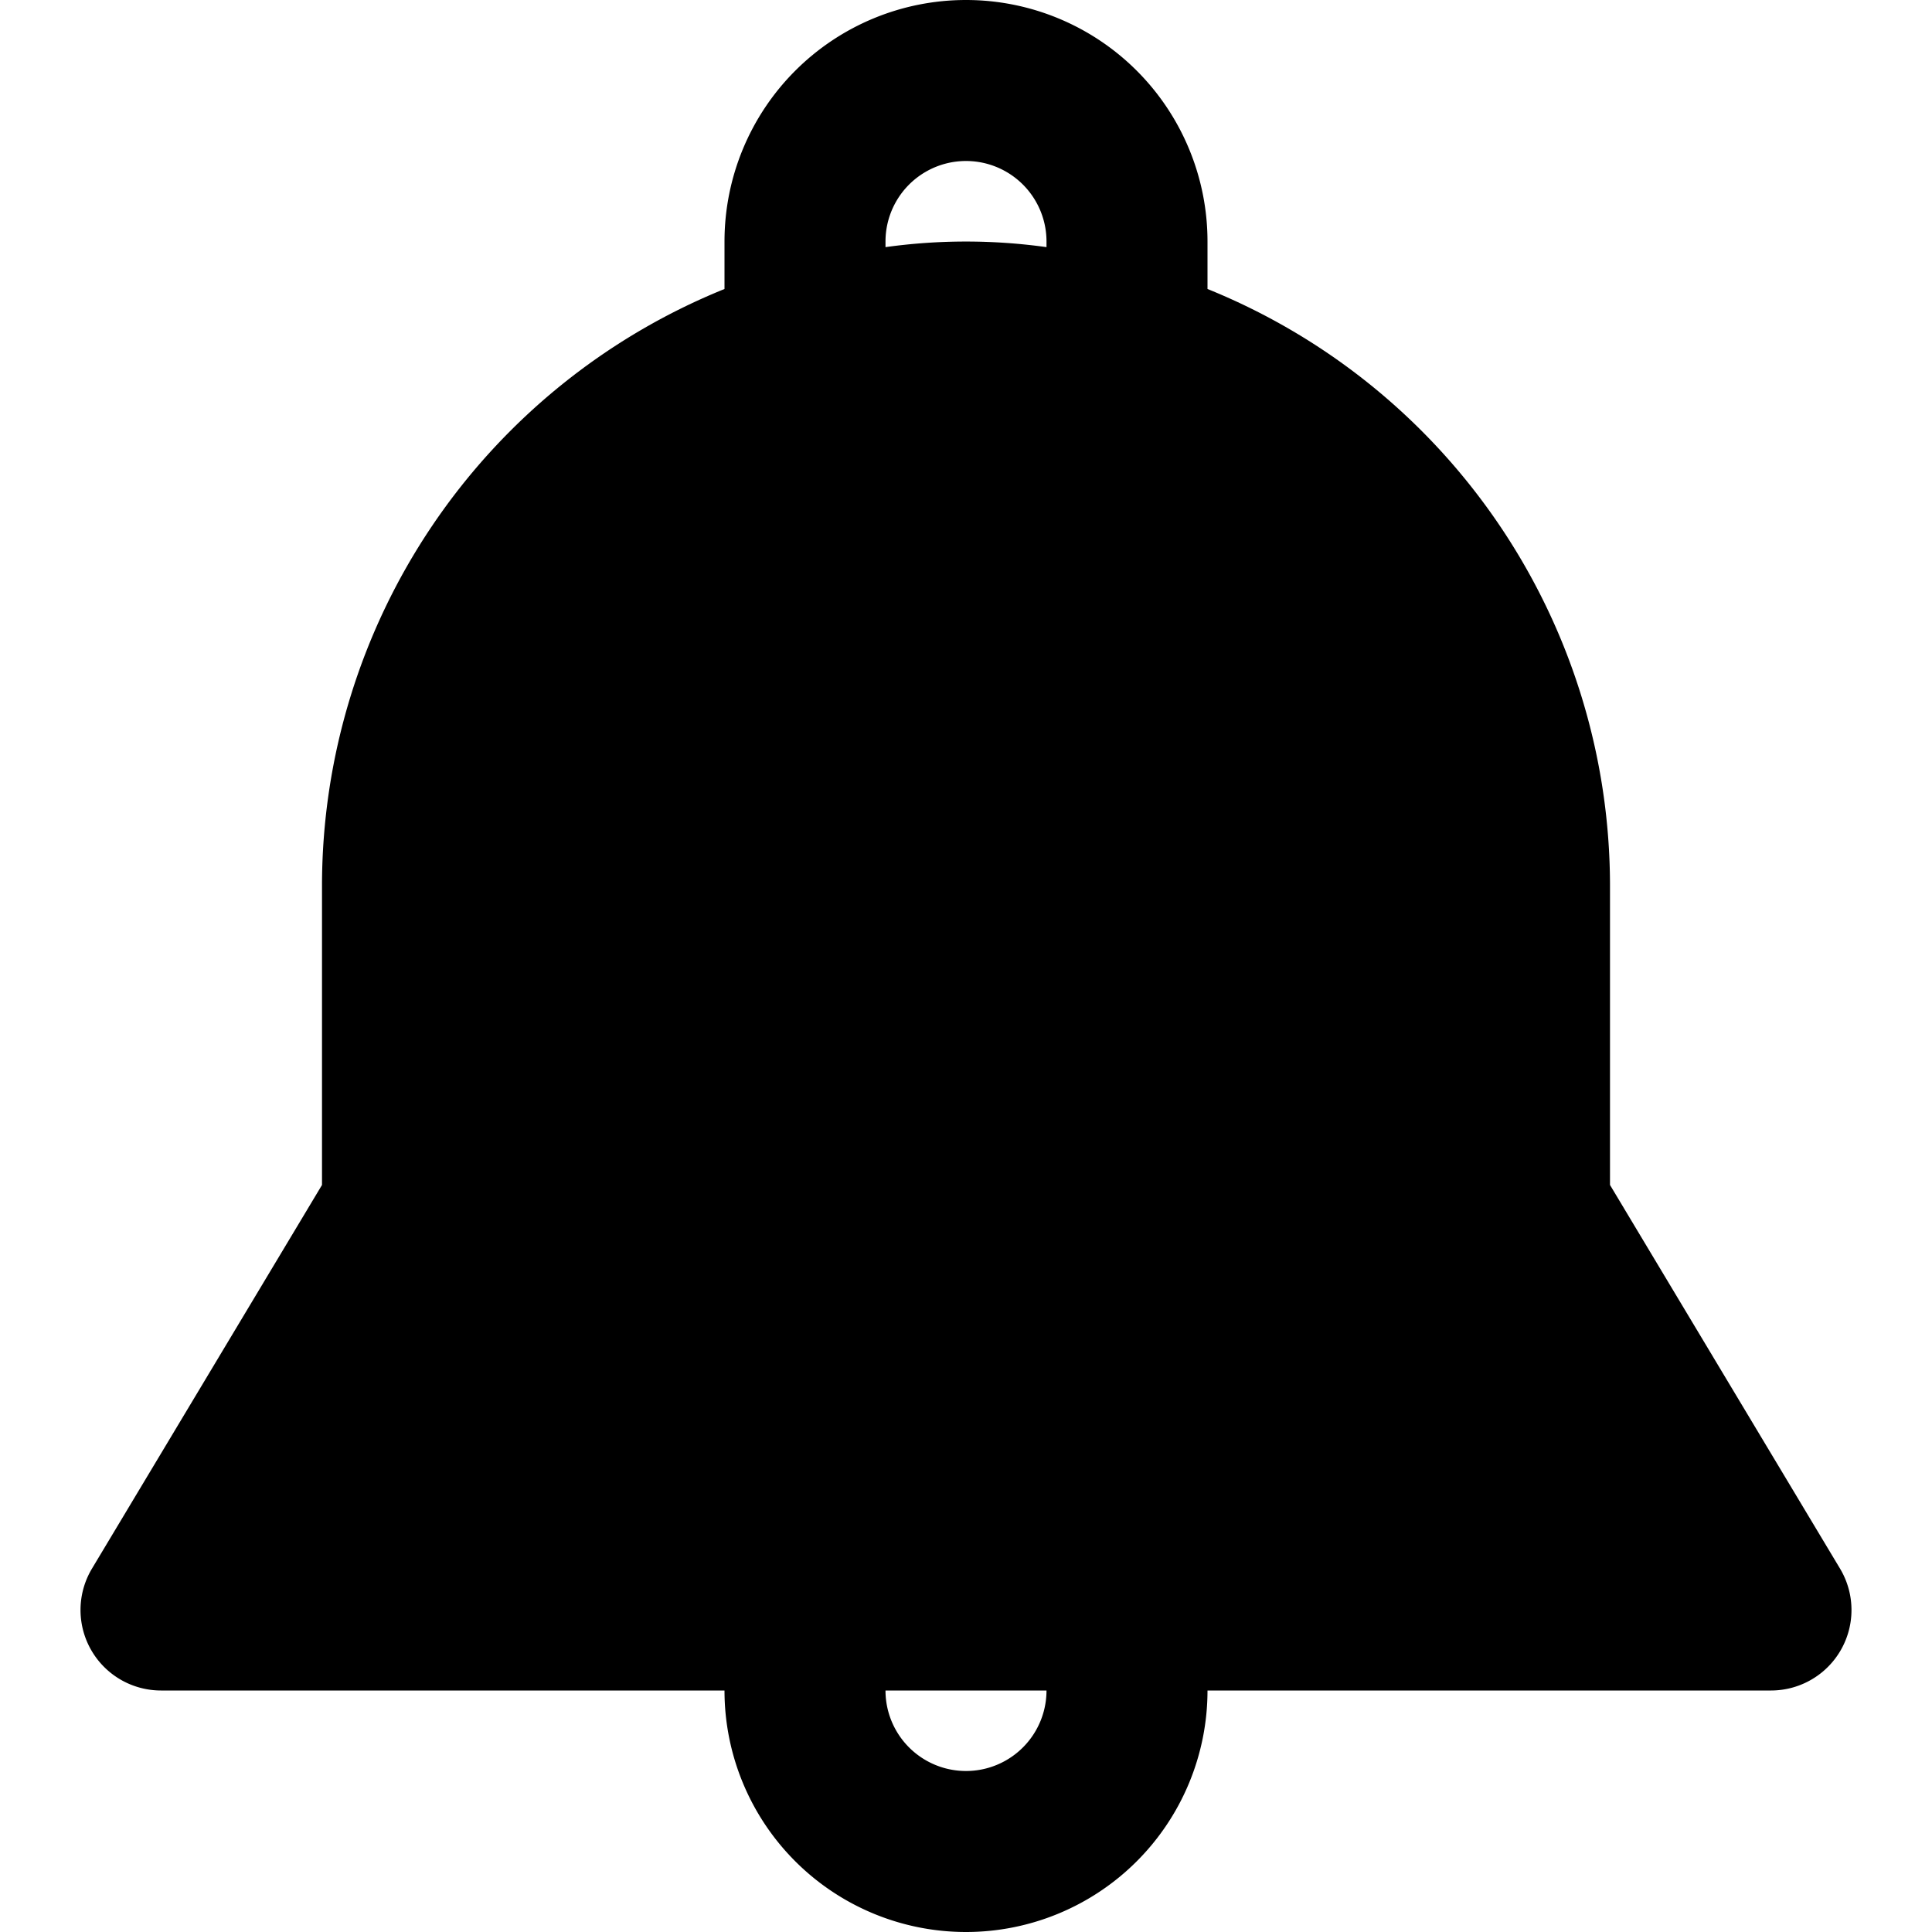 <svg xmlns="http://www.w3.org/2000/svg" width="24" height="24" viewBox="0 0 24 24"><path d="M12 0a3 3 0 0 0-3 3v.59A8 8 0 0 0 4 11v3.72l-2.86 4.77A1 1 0 0 0 2 21h7a3 3 0 0 0 6 0h7a1 1 0 0 0 .86-1.51L20 14.72V11a8 8 0 0 0-5-7.41V3a3 3 0 0 0-3-3Zm-1 3a1 1 0 1 1 2 0v.07a7.23 7.23 0 0 0-2 0V3Zm0 18h2a1 1 0 1 1-2 0Z"/></svg>